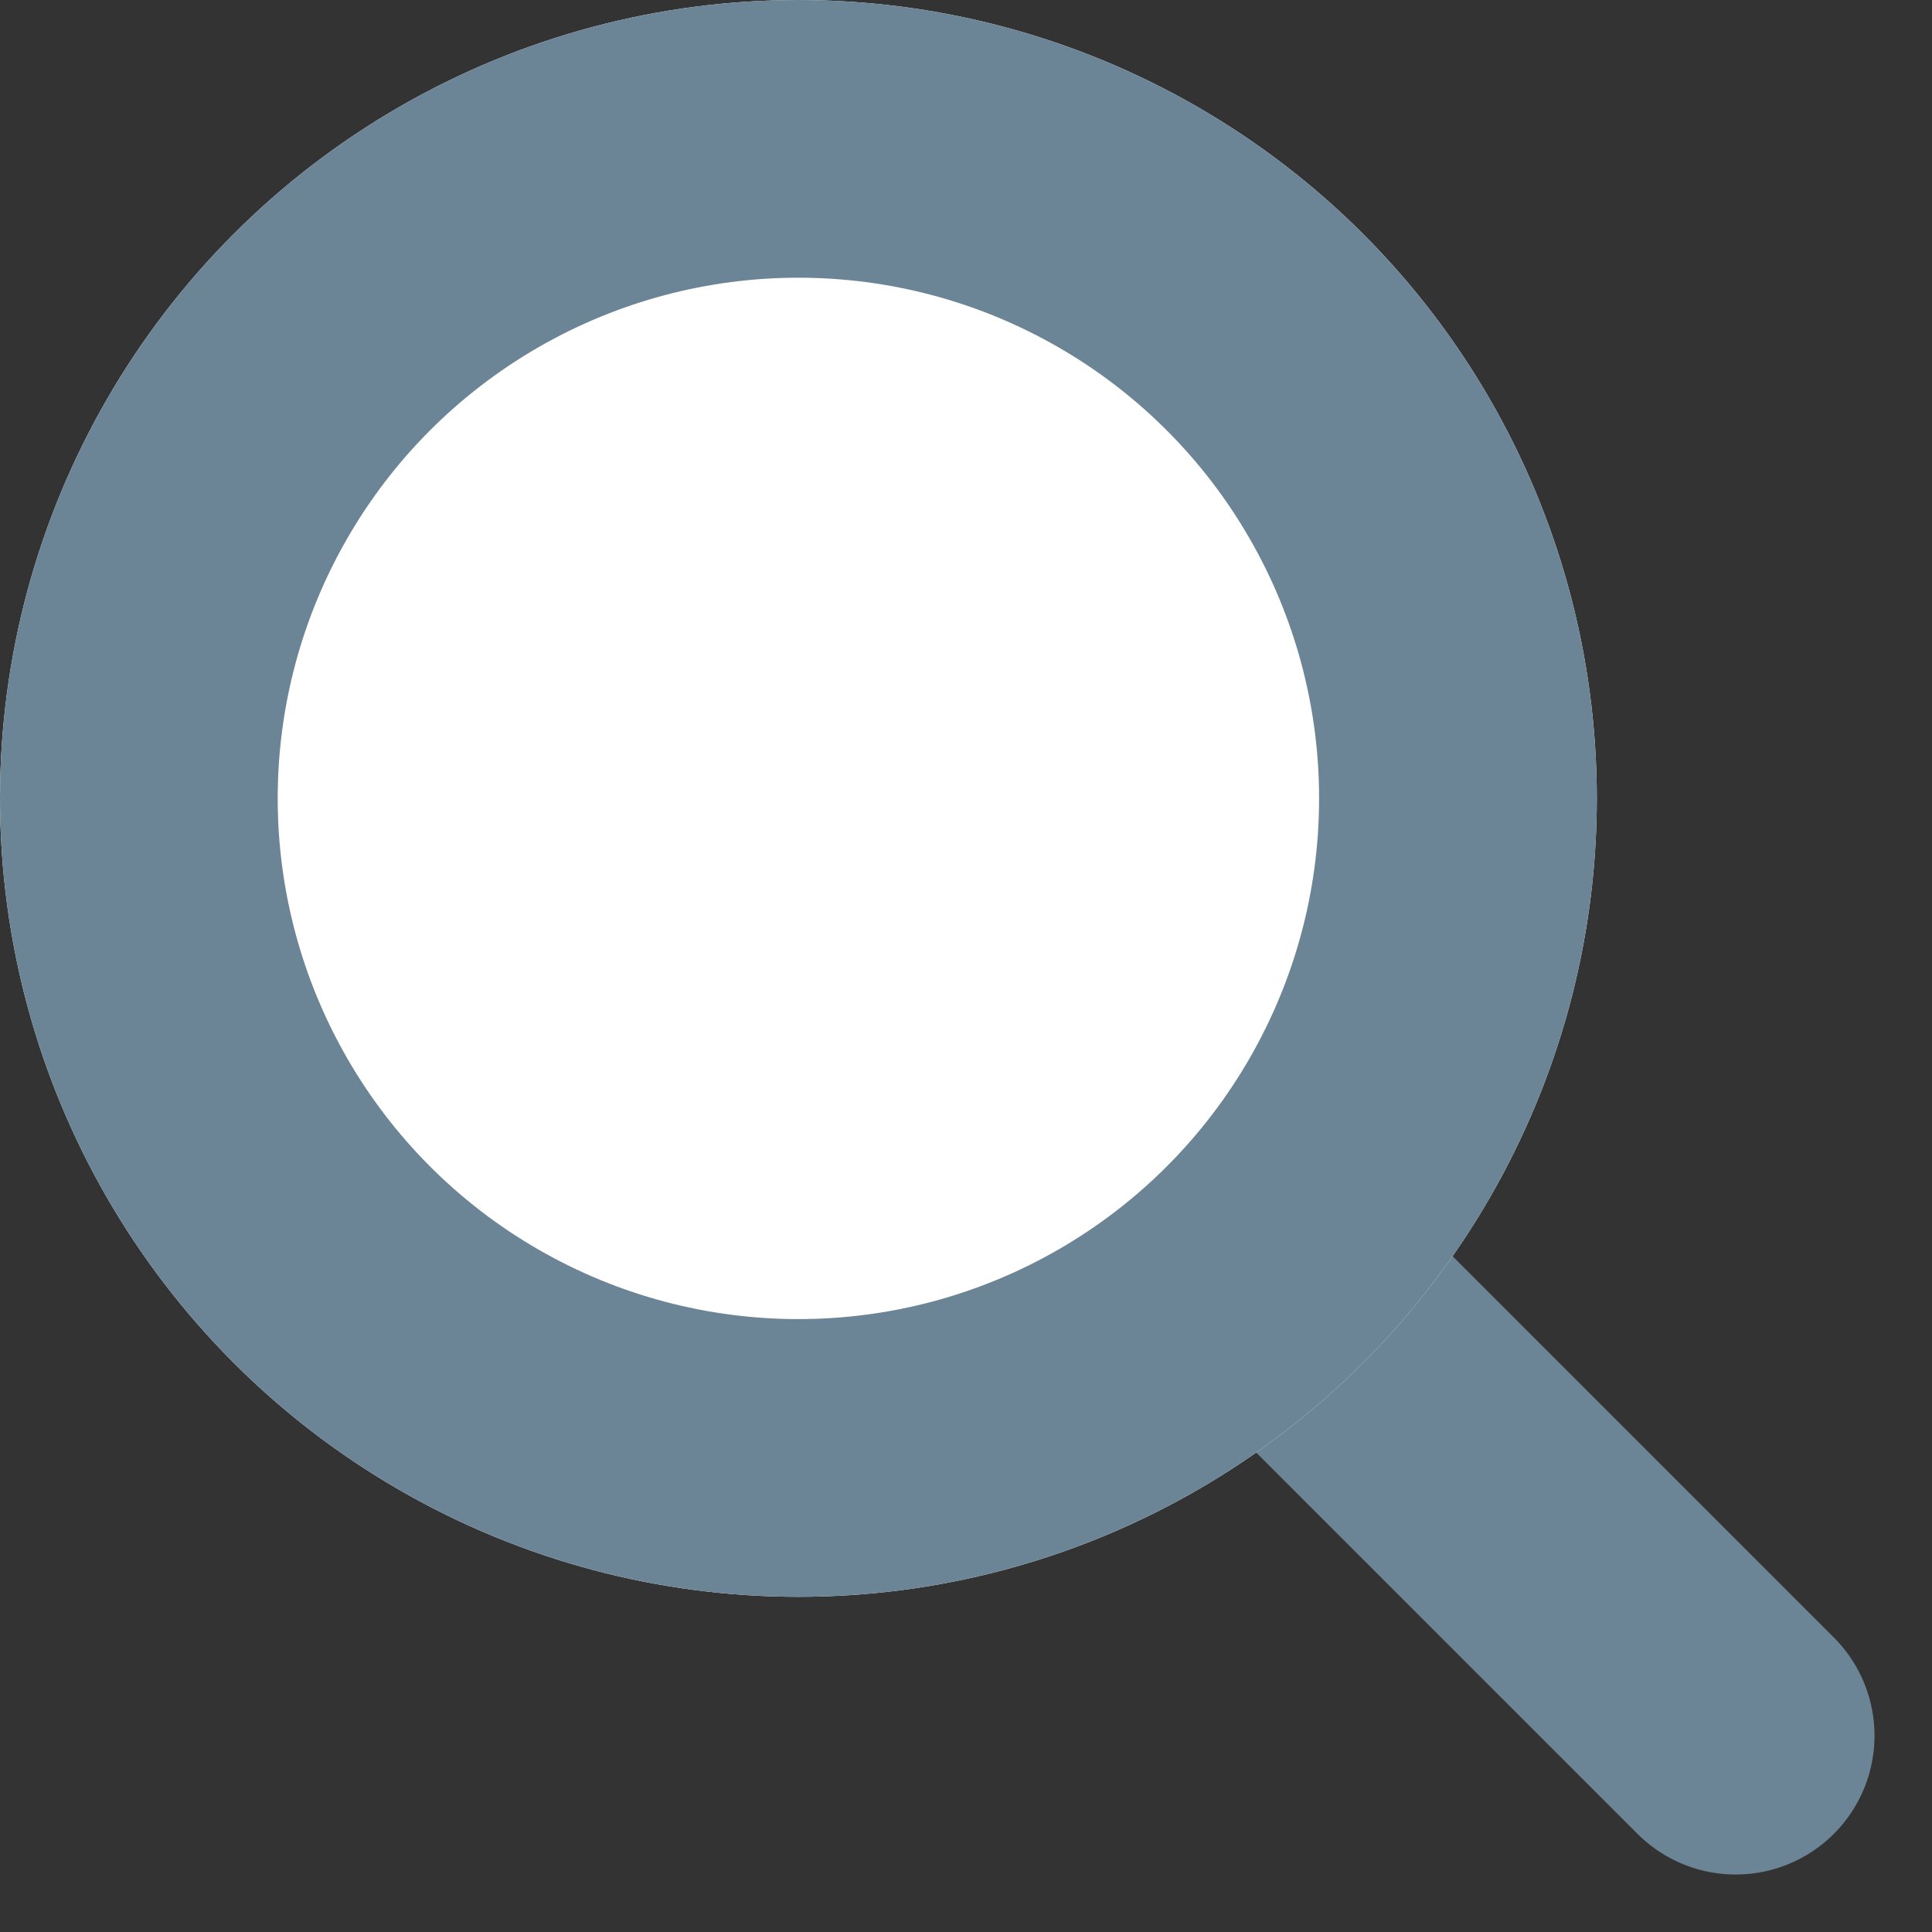 <svg xmlns="http://www.w3.org/2000/svg" width="27.828" height="27.828" viewBox="0 0 27.828 27.828">
  <rect x="0" y="0" width="27.828" height="27.828" fill="#333333" stroke="none"/>
  <g id="ico_search" transform="translate(-1720 -24)">
    <line id="線_54" data-name="線 54" x2="9" y2="9" transform="translate(1736 40)" fill="none" stroke="#6b8597" stroke-linecap="round" stroke-width="4"/>
    <g id="楕円形_46" data-name="楕円形 46" transform="translate(1720 24)" fill="#fff" stroke="#6b8597" stroke-width="4">
      <circle cx="11.5" cy="11.5" r="11.5" stroke="none"/>
      <circle cx="11.5" cy="11.5" r="9.5" fill="none"/>
    </g>
  </g>
</svg>
